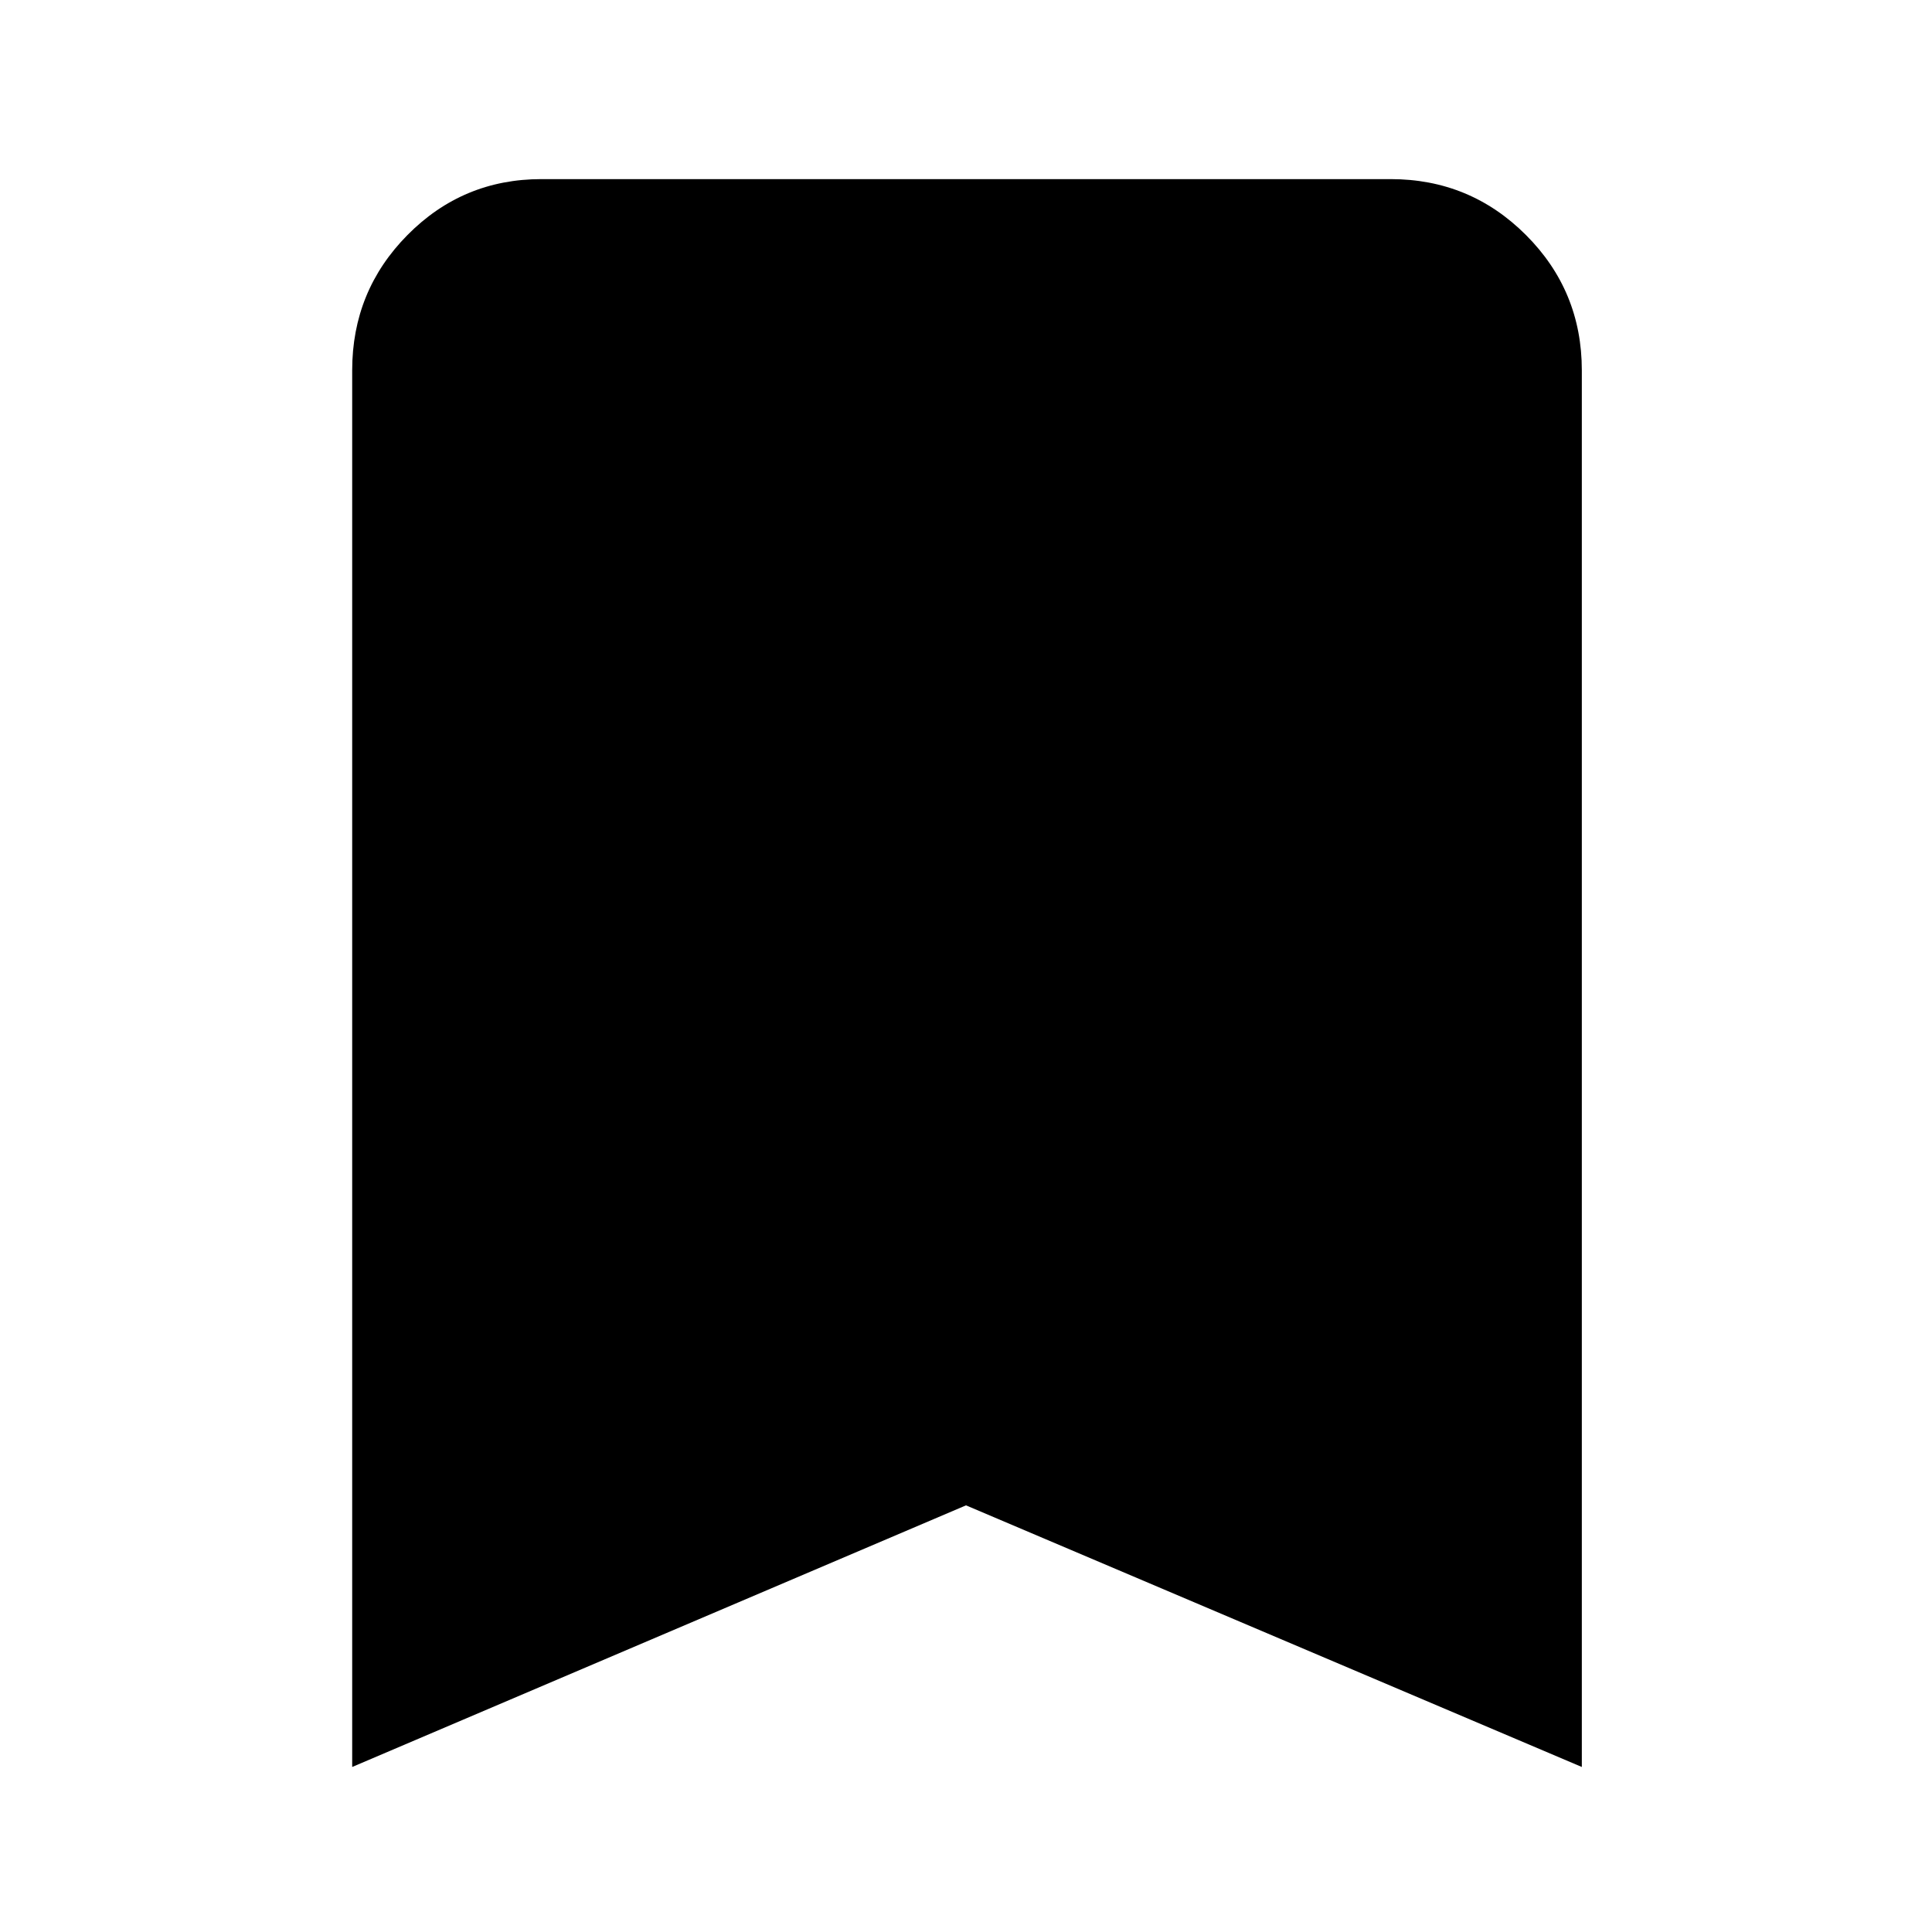 <svg xmlns="http://www.w3.org/2000/svg" height="48" viewBox="0 -960 960 960" width="48"><path d="M175-82v-694q0-39.46 27.48-67.23Q229.95-871 269-871h422q39.46 0 67.23 27.77Q786-815.46 786-776v694L480-212 175-82Z"/></svg>